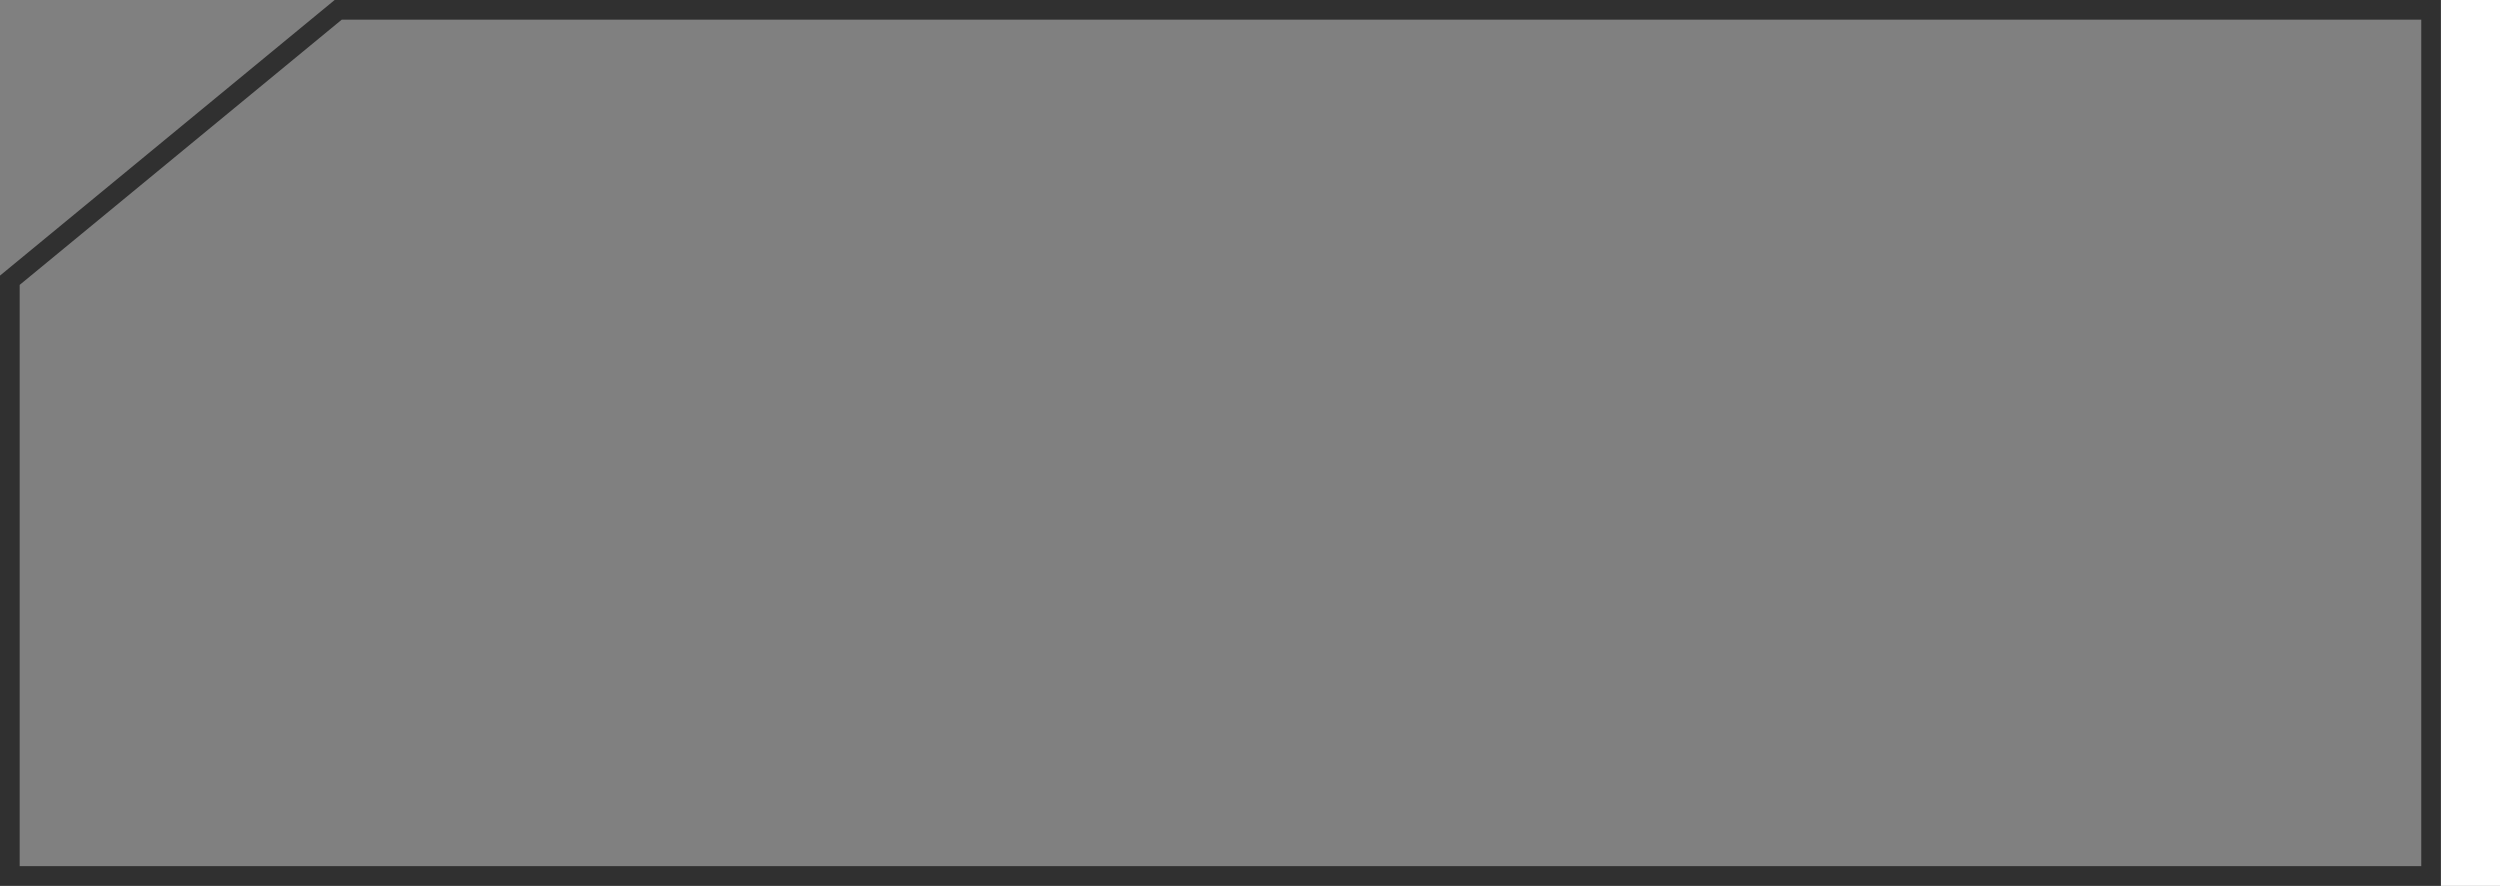 <svg width="127" height="45" viewBox="0 0 127 45" fill="none" xmlns="http://www.w3.org/2000/svg">
<rect x="0" y="0" width="127" height="45" fill="#808080" stroke="none"/>
<g clip-path="url(#clip0_2428_7259)">
<path fill-rule="evenodd" clip-rule="evenodd" d="M17.359 1L1 14.472L1 44L123 44V1L17.359 1ZM17 0L124 4.75012e-05V45L4.9193e-06 45L0 14L17 0Z" fill="#303030"/>
<path d="M127 0H124V45H127V0Z" fill="white"/>
</g>
<defs>
<clipPath id="clip0_2428_7259">
<rect width="127" height="45" fill="white"/>
</clipPath>
</defs>
</svg>
